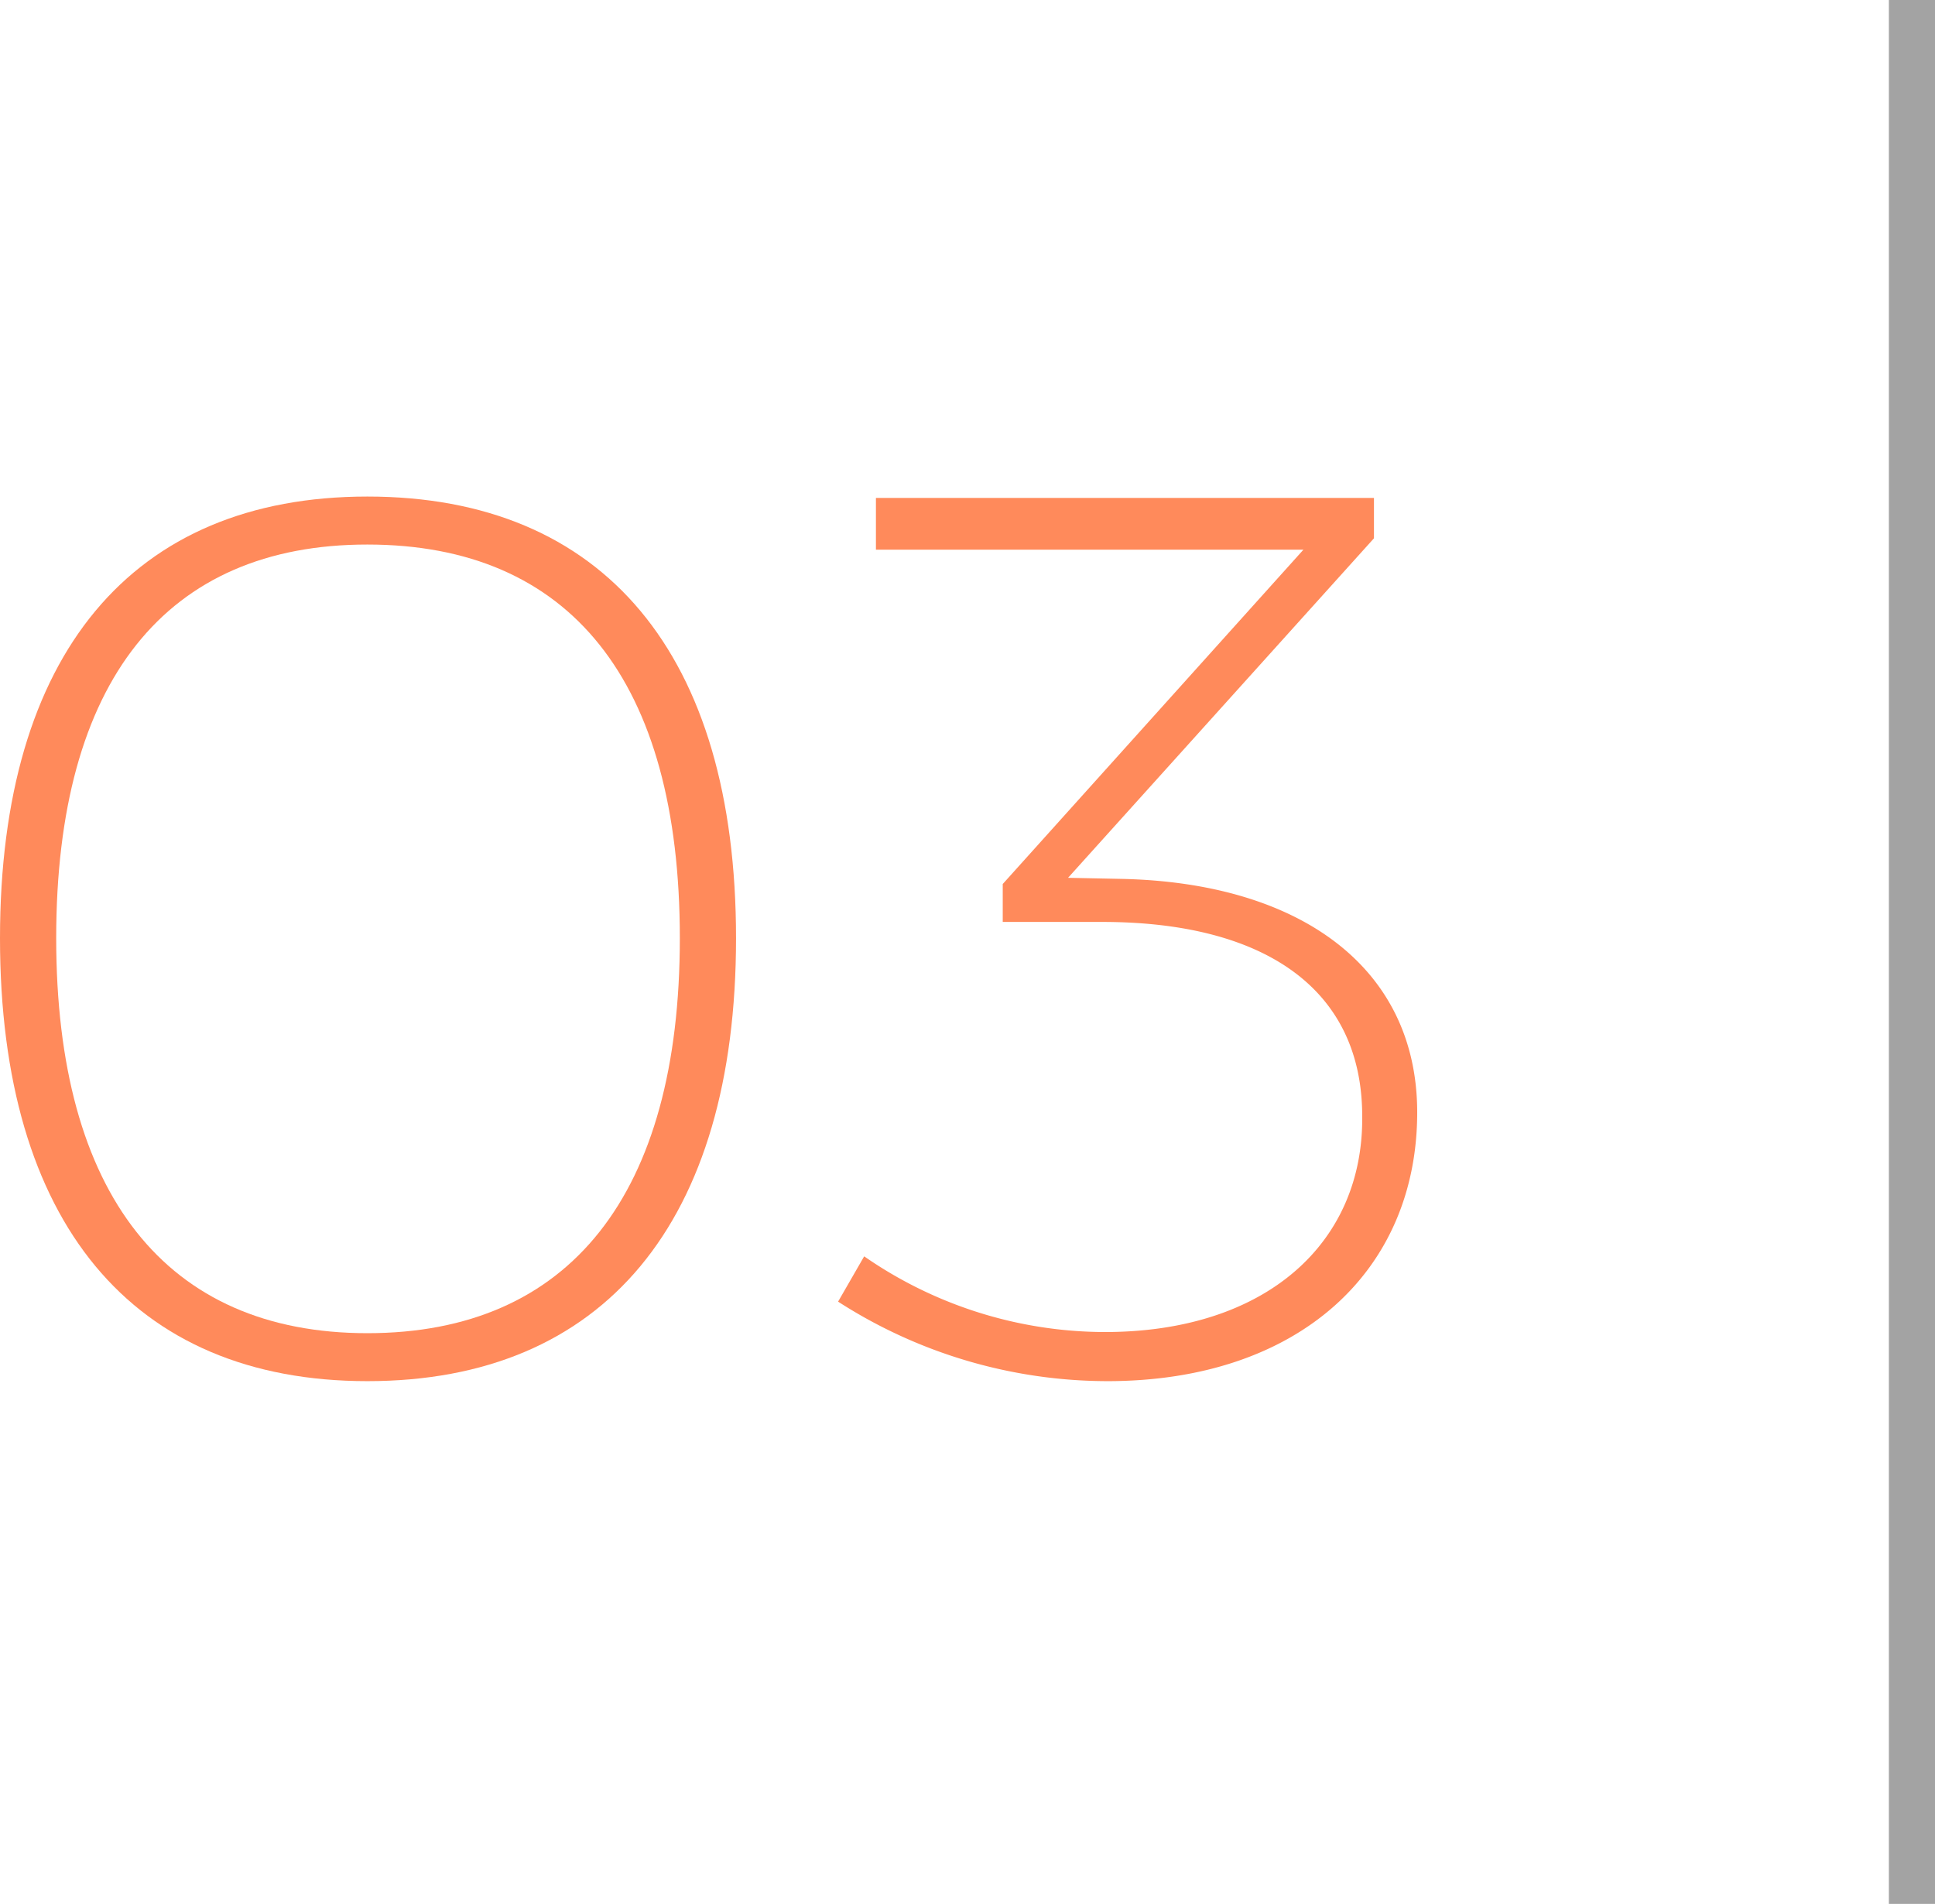 <svg xmlns="http://www.w3.org/2000/svg" width="72.617" height="71.452" viewBox="0 0 72.617 71.452">
  <g id="Grupo_78245" data-name="Grupo 78245" transform="translate(-632.383 -4776.259)">
    <g id="Grupo_70761" data-name="Grupo 70761" transform="translate(632.383 4776.259)">
      <g id="Grupo_70760" data-name="Grupo 70760" transform="translate(0 18.635)">
        <path id="Trazado_107950" data-name="Trazado 107950" d="M2733.936,1199.875c0,10.655-4.957,16.623-13.835,16.623-8.832,0-13.787-5.968-13.787-16.623s4.955-16.575,13.787-16.575C2728.979,1183.3,2733.936,1189.22,2733.936,1199.875Zm-25.513,0c0,9.615,4.125,14.823,11.678,14.823,7.6,0,11.726-5.209,11.726-14.823,0-9.66-4.122-14.774-11.726-14.774C2712.548,1185.1,2708.423,1190.215,2708.423,1199.875Z" transform="translate(-2706.314 -1183.3)" fill="#ff8a5b"/>
        <path id="Trazado_107951" data-name="Trazado 107951" d="M2808.762,1197.747c6.672.143,11.089,3.315,11.089,8.763,0,5.966-4.466,10.086-11.627,10.086a18.7,18.7,0,0,1-10.106-2.984l.979-1.7a15.886,15.886,0,0,0,9.026,2.841c6.083,0,9.715-3.363,9.664-8.1,0-4.783-3.677-7.291-9.76-7.291h-3.73v-1.423l11.284-12.547h-16.043v-1.942h18.69v1.515l-11.48,12.741Z" transform="translate(-2766.666 -1183.398)" fill="#ff8a5b"/>
      </g>
      <rect id="Rectángulo_8801" data-name="Rectángulo 8801" width="1.732" height="71.452" transform="translate(70.886 0)" fill="#a3a3a3"/>
    </g>
  </g>
</svg>
